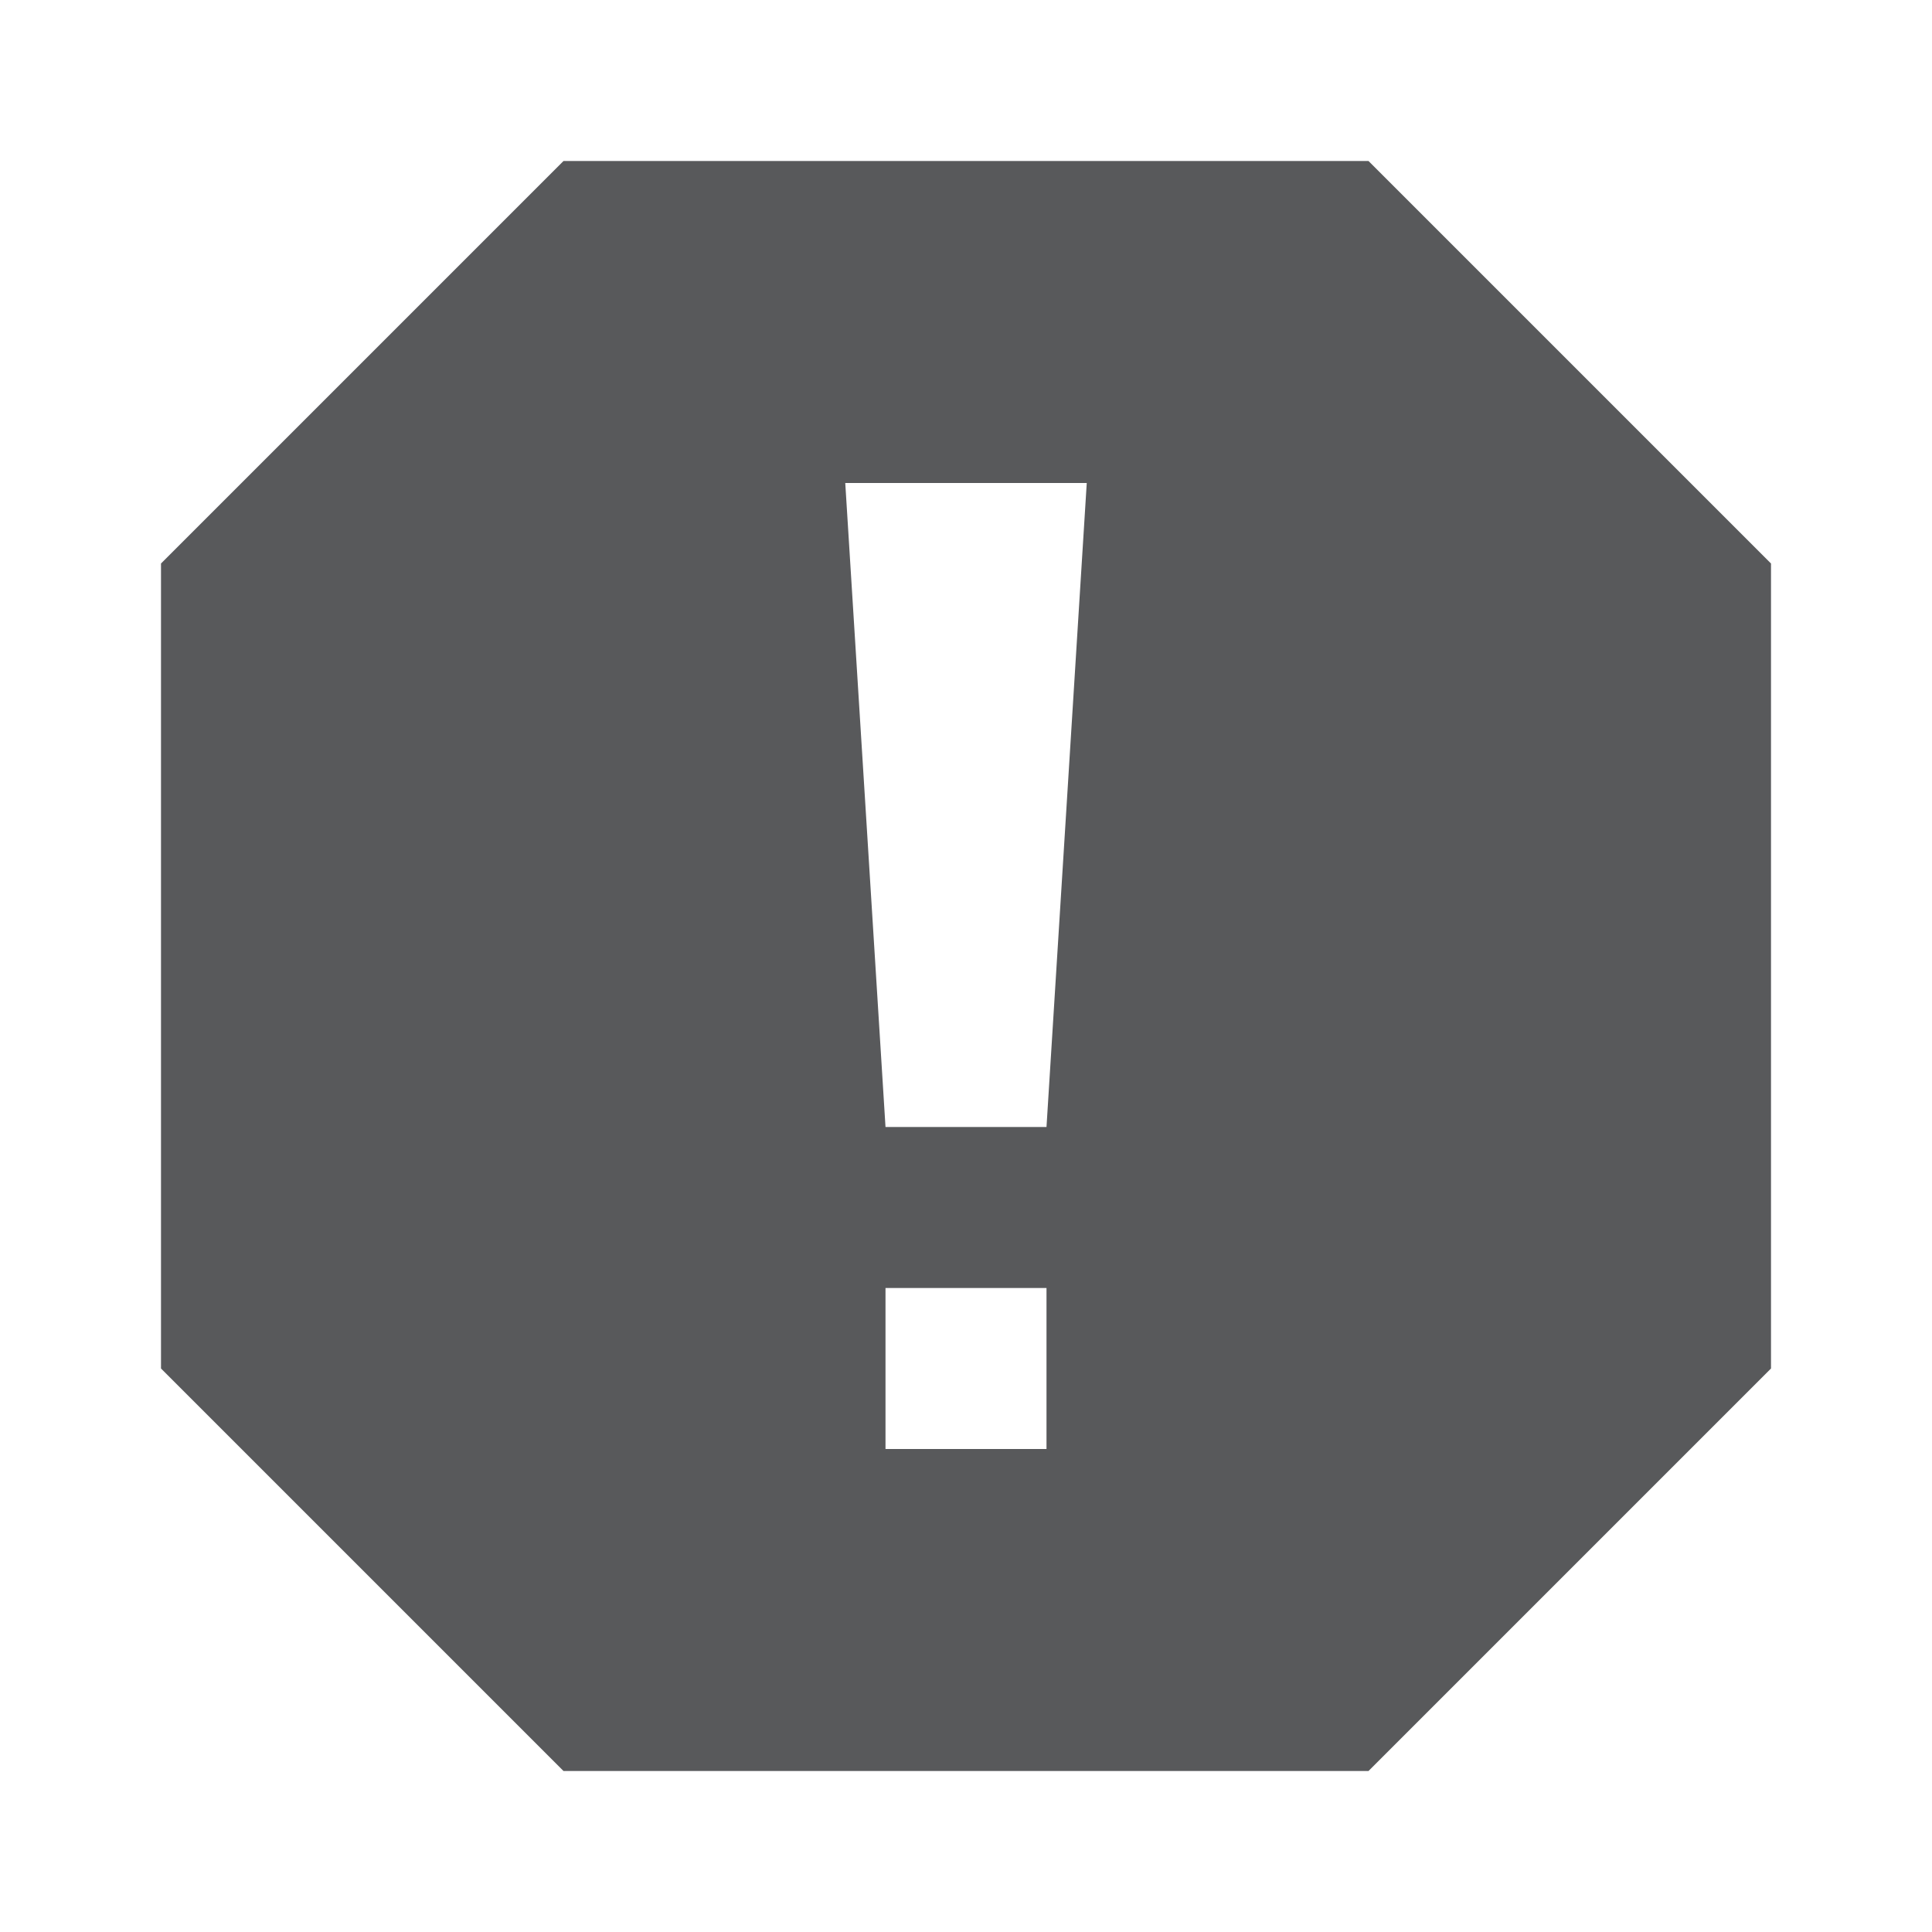 <?xml version="1.0" encoding="iso-8859-1"?>
<!-- Generator: Adobe Illustrator 18.1.0, SVG Export Plug-In . SVG Version: 6.00 Build 0)  -->
<svg version="1.1" xmlns="http://www.w3.org/2000/svg" xmlns:xlink="http://www.w3.org/1999/xlink" x="0px" y="0px"
	 viewBox="0 0 24 24" enable-background="new 0 0 24 24" xml:space="preserve">
<g id="Structural_Icons">
	<g id="minus">
	</g>
	<g id="minus-small">
	</g>
	<g id="plus_1_">
	</g>
	<g id="plus-small">
	</g>
	<g id="ellipsis">
	</g>
	<g id="checkmark">
	</g>
	<g id="menu">
	</g>
	<g id="cross">
	</g>
	<g id="arrow">
	</g>
</g>
<g id="Form_Icons">
	<g id="attachment">
	</g>
</g>
<g id="Status_Icons">
	<g id="bell">
	</g>
	<path fill="#58595B" d="M17,2H7L2,7v10l5,5h10l5-5V7L17,2z M13,18h-2v-2h2V18z M13,14h-2l-0.5-8h3L13,14z"/>
</g>
<g id="Action_Icons">
</g>
<g id="Navigation_Icons">
</g>
<g id="PLAYGROUND">
</g>
</svg>
